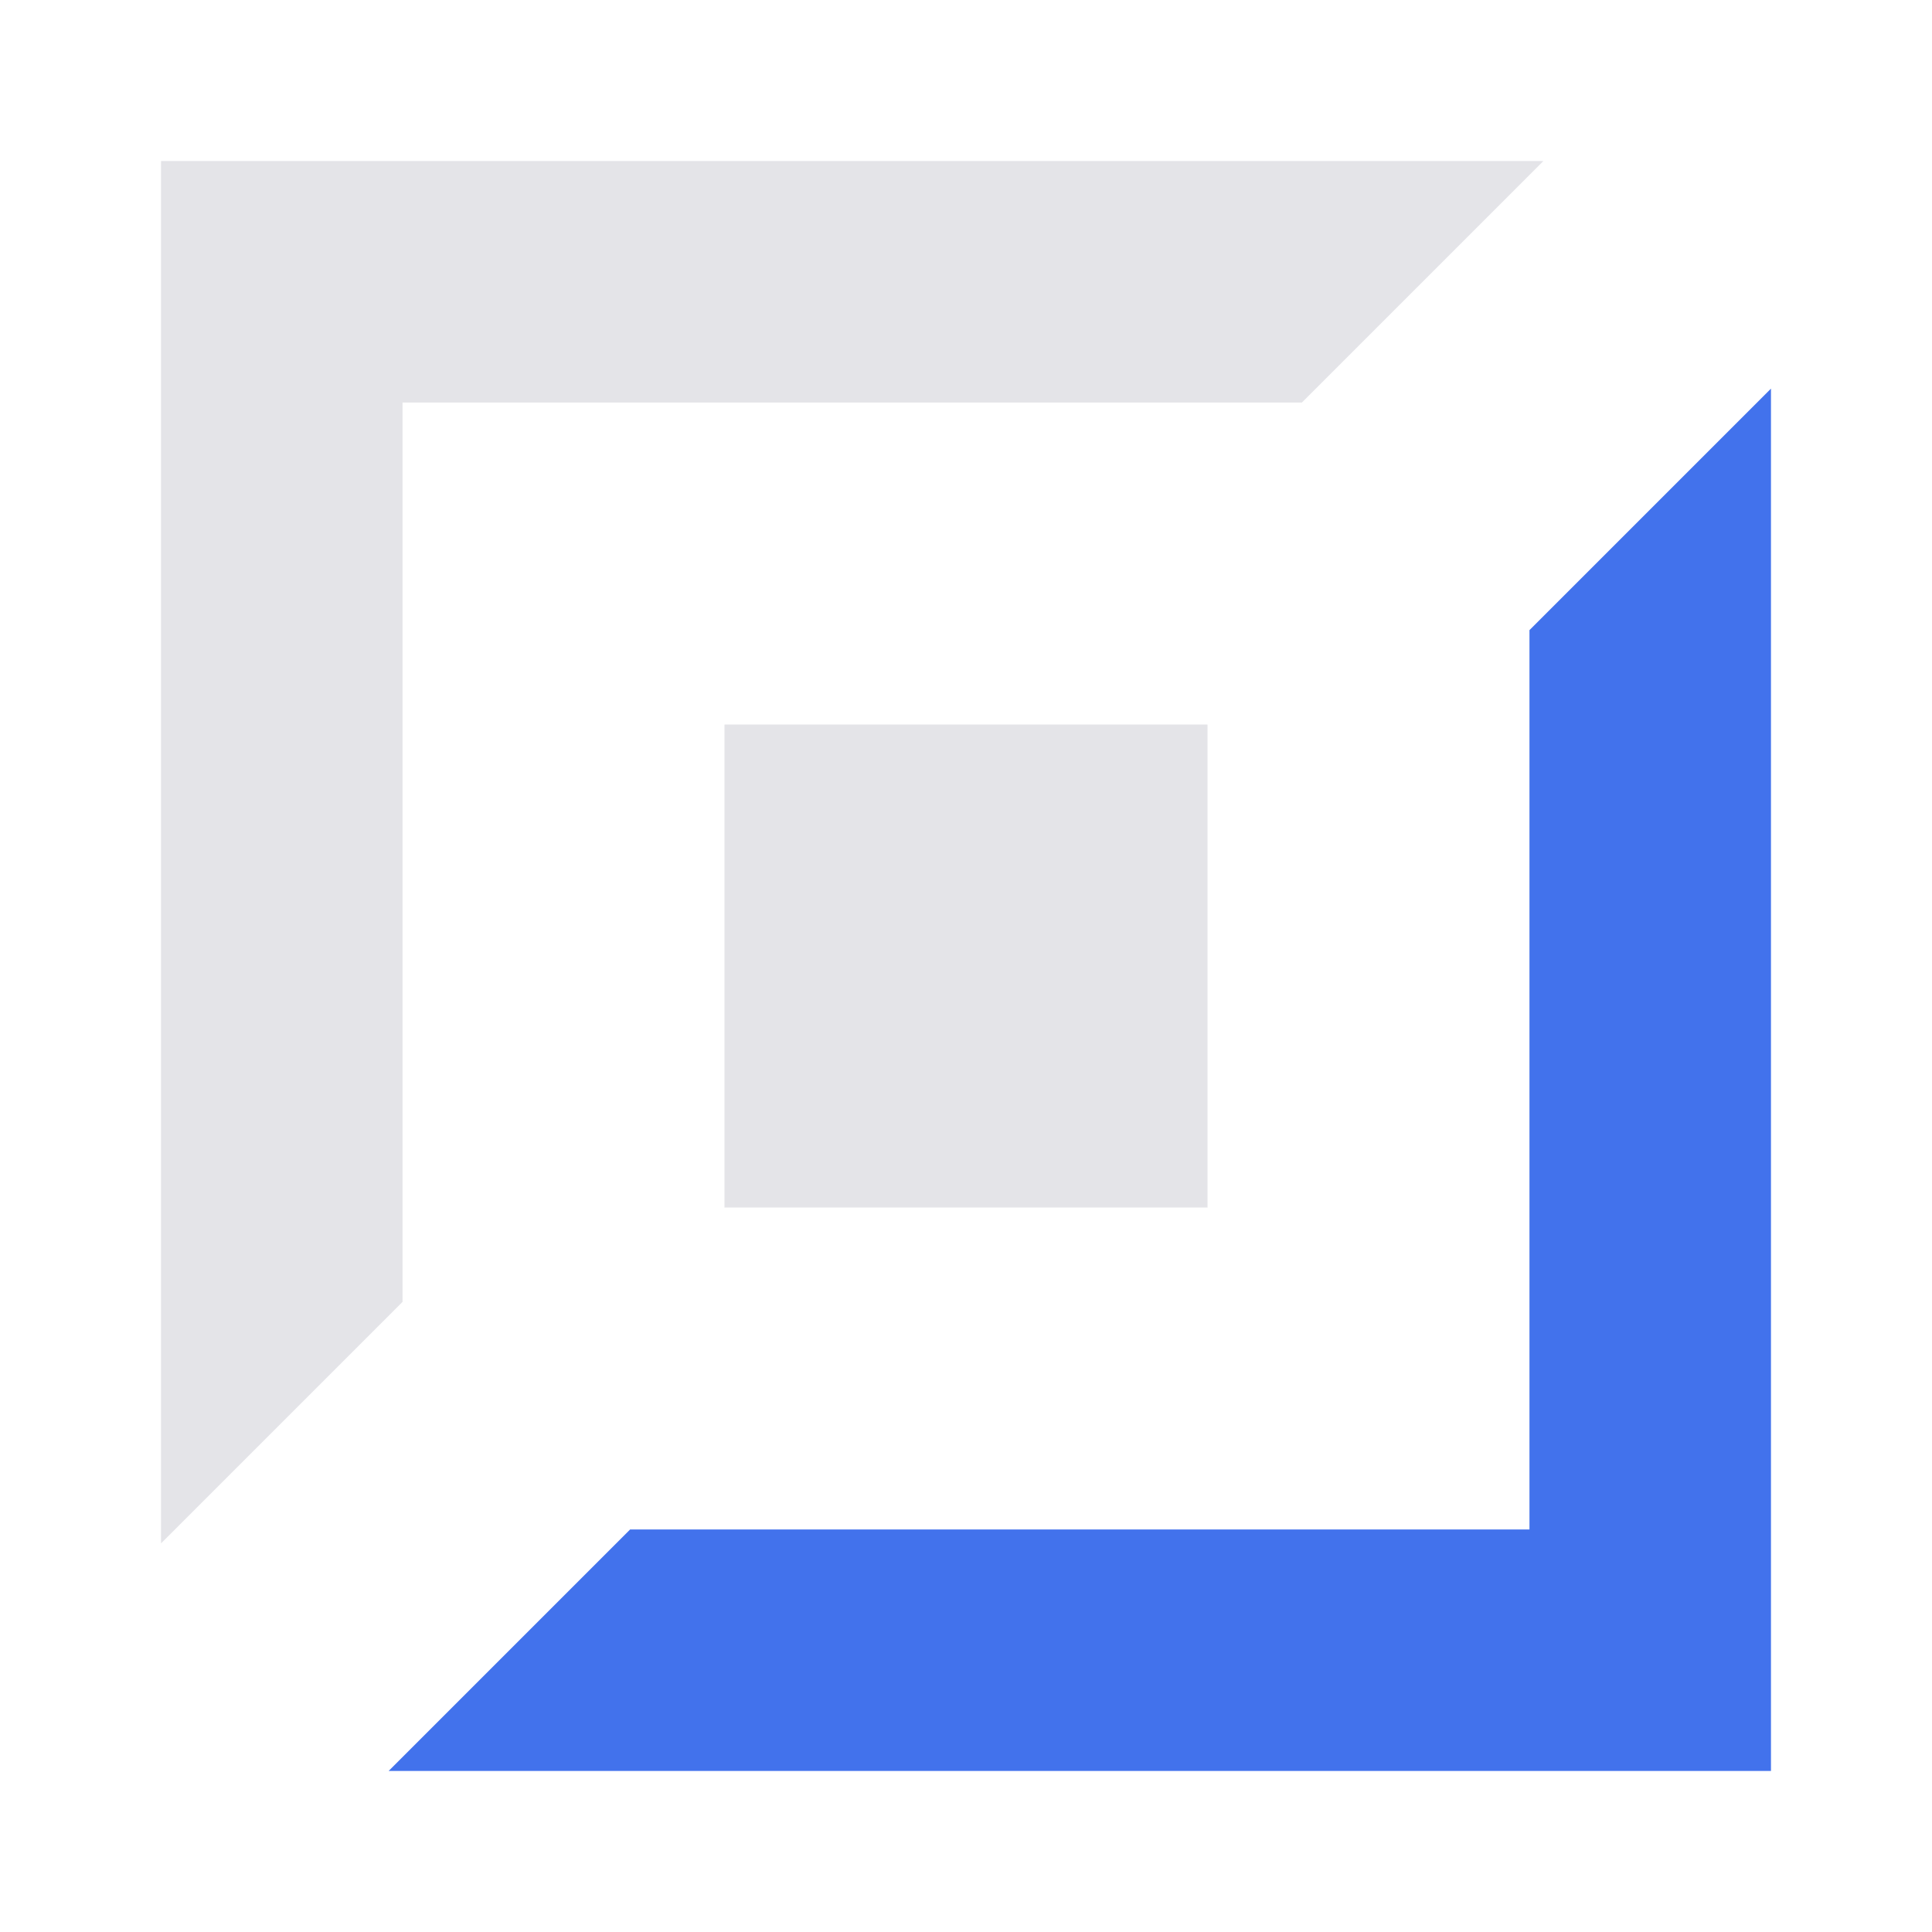 <svg width="20" height="20" viewBox="0 0 20 20" fill="none" xmlns="http://www.w3.org/2000/svg">
<path d="M6.523 15.833H15.833V6.523L18.333 4.023V18.333H4.023L6.523 15.833Z" fill="#4272EC"/>
<path d="M1.667 1.667H15.977L13.477 4.167H4.167V13.477L1.667 15.977V1.667ZM7.5 12.5H12.5V7.5H7.5V12.5Z" fill="#7B7A8E" fill-opacity="0.2"/>
</svg>
